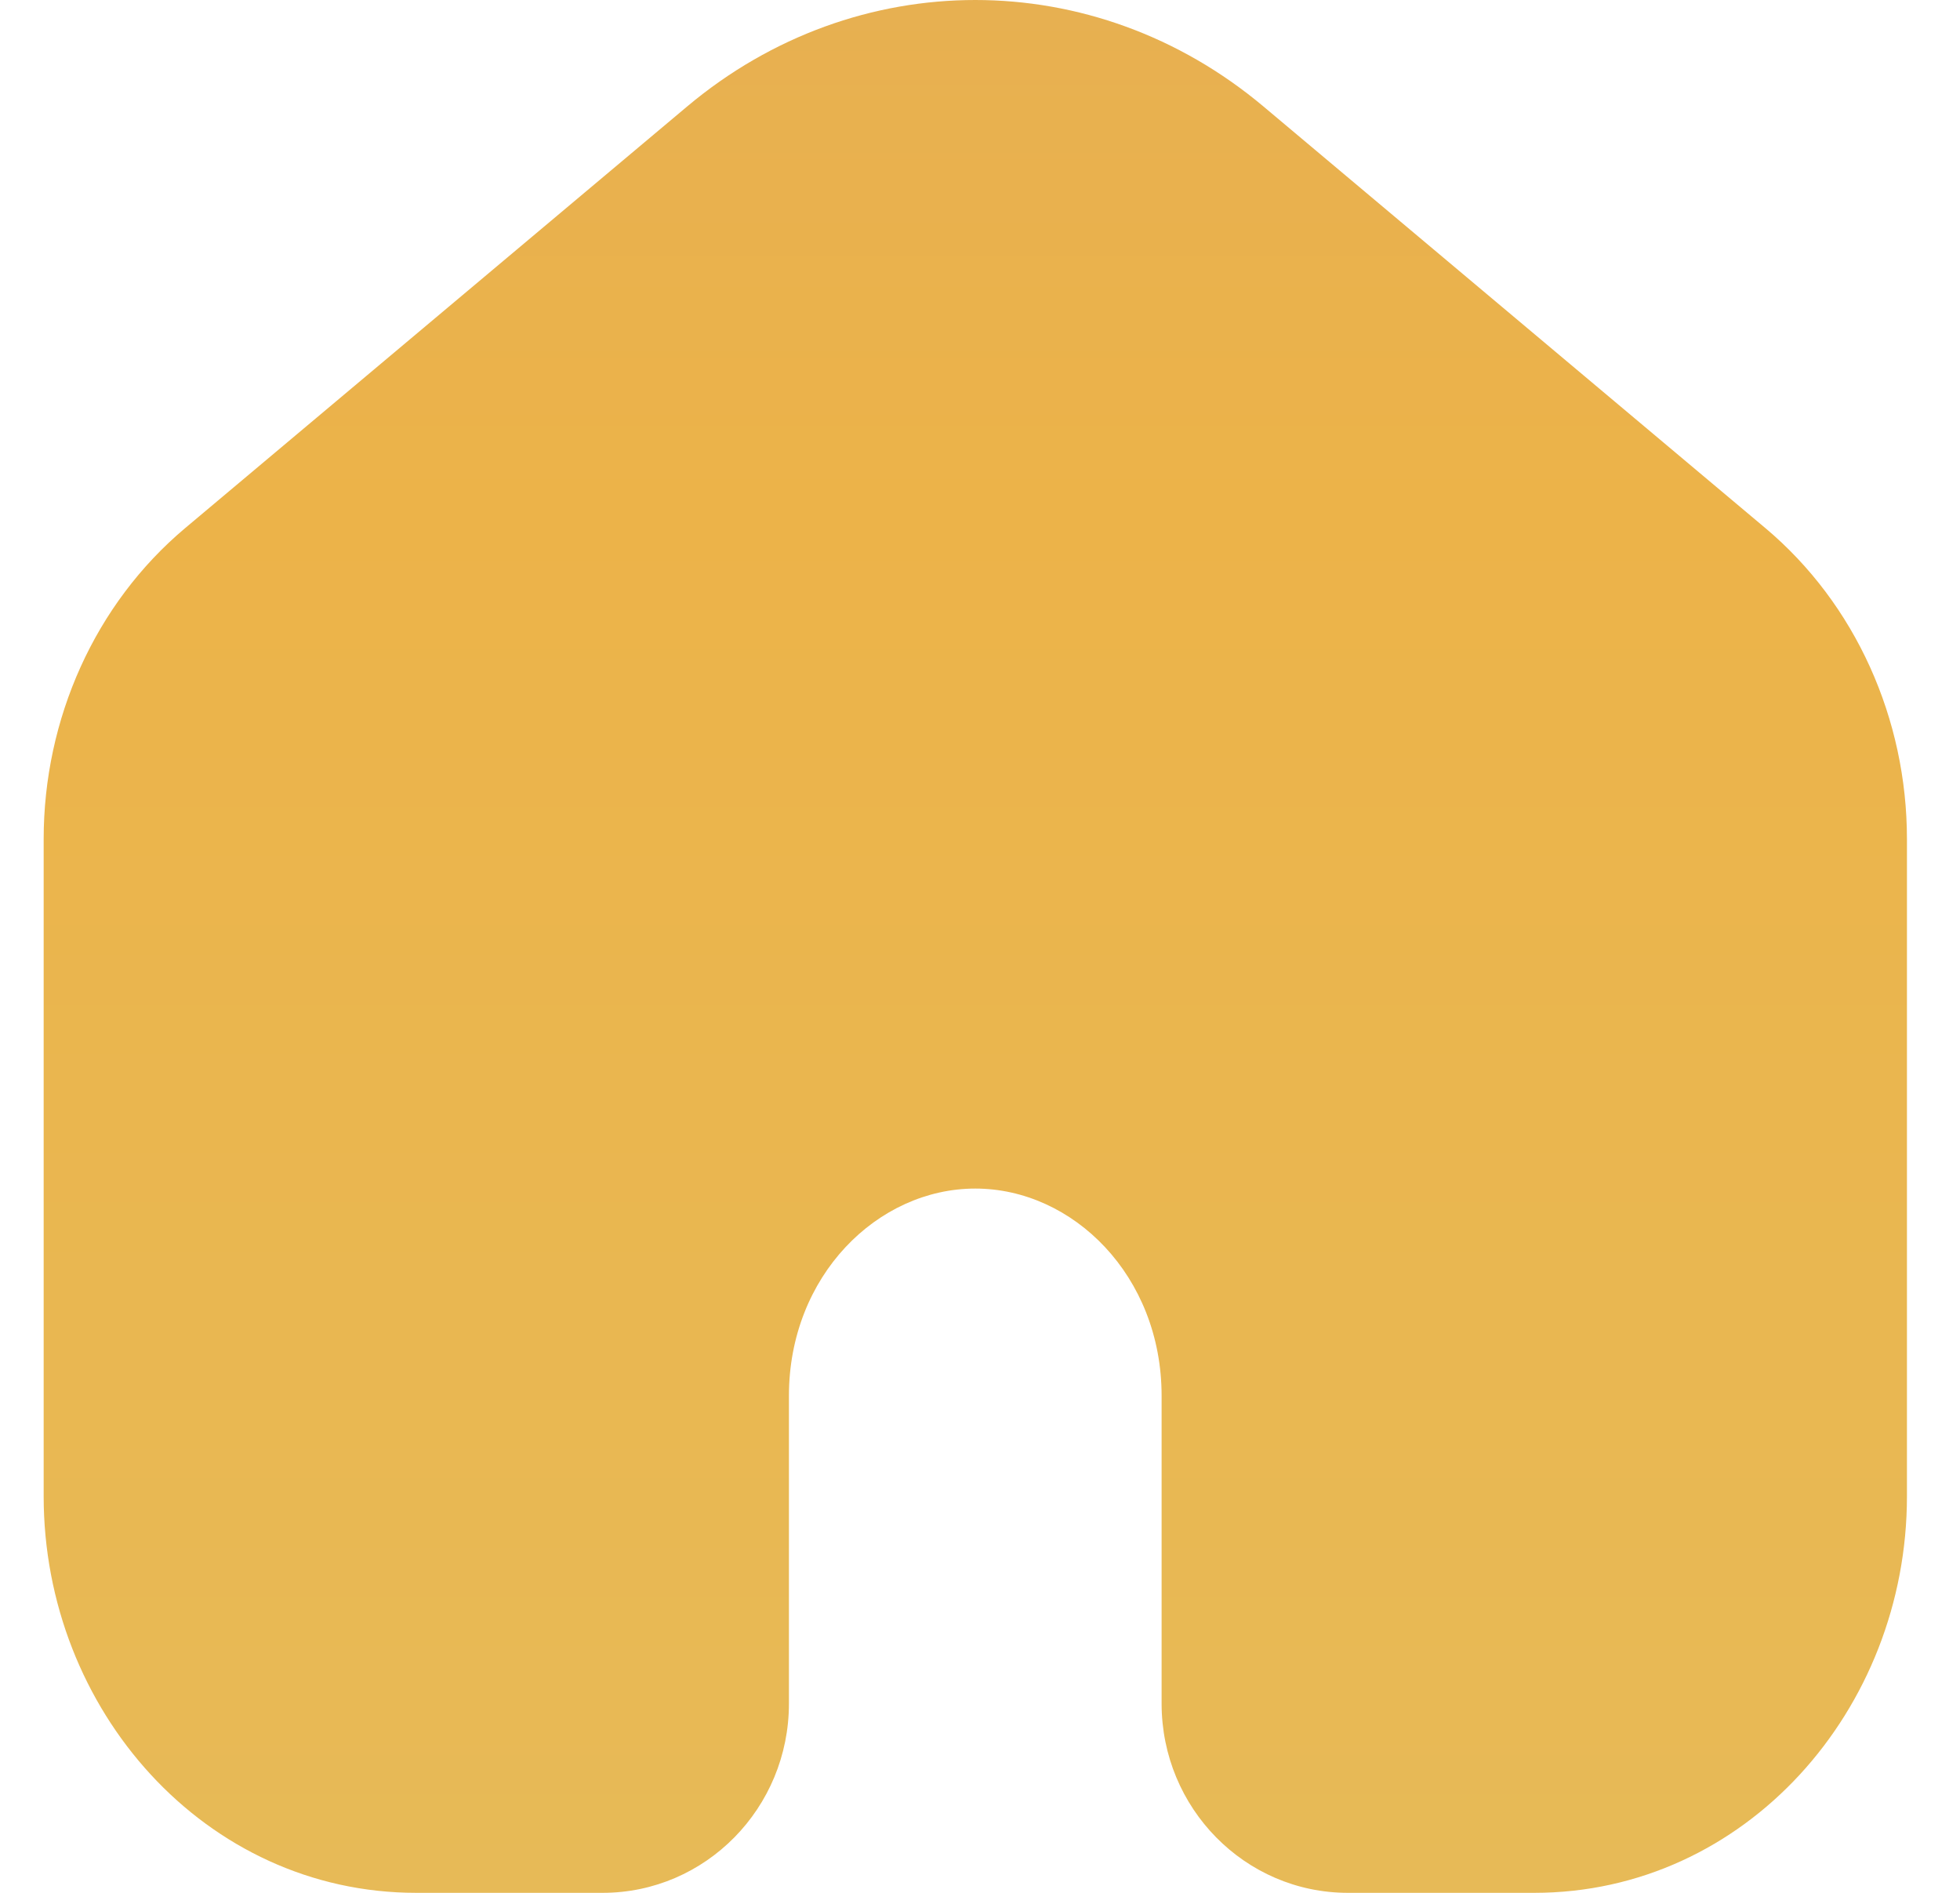 <svg width="29" height="28" viewBox="0 0 29 28" fill="none" xmlns="http://www.w3.org/2000/svg">
<path fill-rule="evenodd" clip-rule="evenodd" d="M26.118 7.81L18.694 1.575C16.193 -0.525 12.668 -0.525 10.167 1.575L2.742 7.81C1.404 8.933 0.646 10.636 0.646 12.413V22.135C0.646 25.292 3.036 28 6.159 28H8.916C10.439 28 11.673 26.746 11.673 25.2V20.647C11.673 18.872 12.986 17.582 14.43 17.582C15.875 17.582 17.187 18.872 17.187 20.647V25.2C17.187 26.746 18.421 28 19.944 28H22.701C25.824 28 28.215 25.292 28.215 22.135V12.413C28.215 10.636 27.456 8.933 26.118 7.81Z" fill="url(#paint0_linear_2200_4287)"/>
<defs>
<linearGradient id="paint0_linear_2200_4287" x1="14.43" y1="0" x2="14.43" y2="28" gradientUnits="userSpaceOnUse">
<stop stop-color="#E7B051"/>
<stop offset="0.27" stop-color="#ECB349"/>
<stop offset="1" stop-color="#E7BA57"/>
</linearGradient>
</defs>
</svg>
